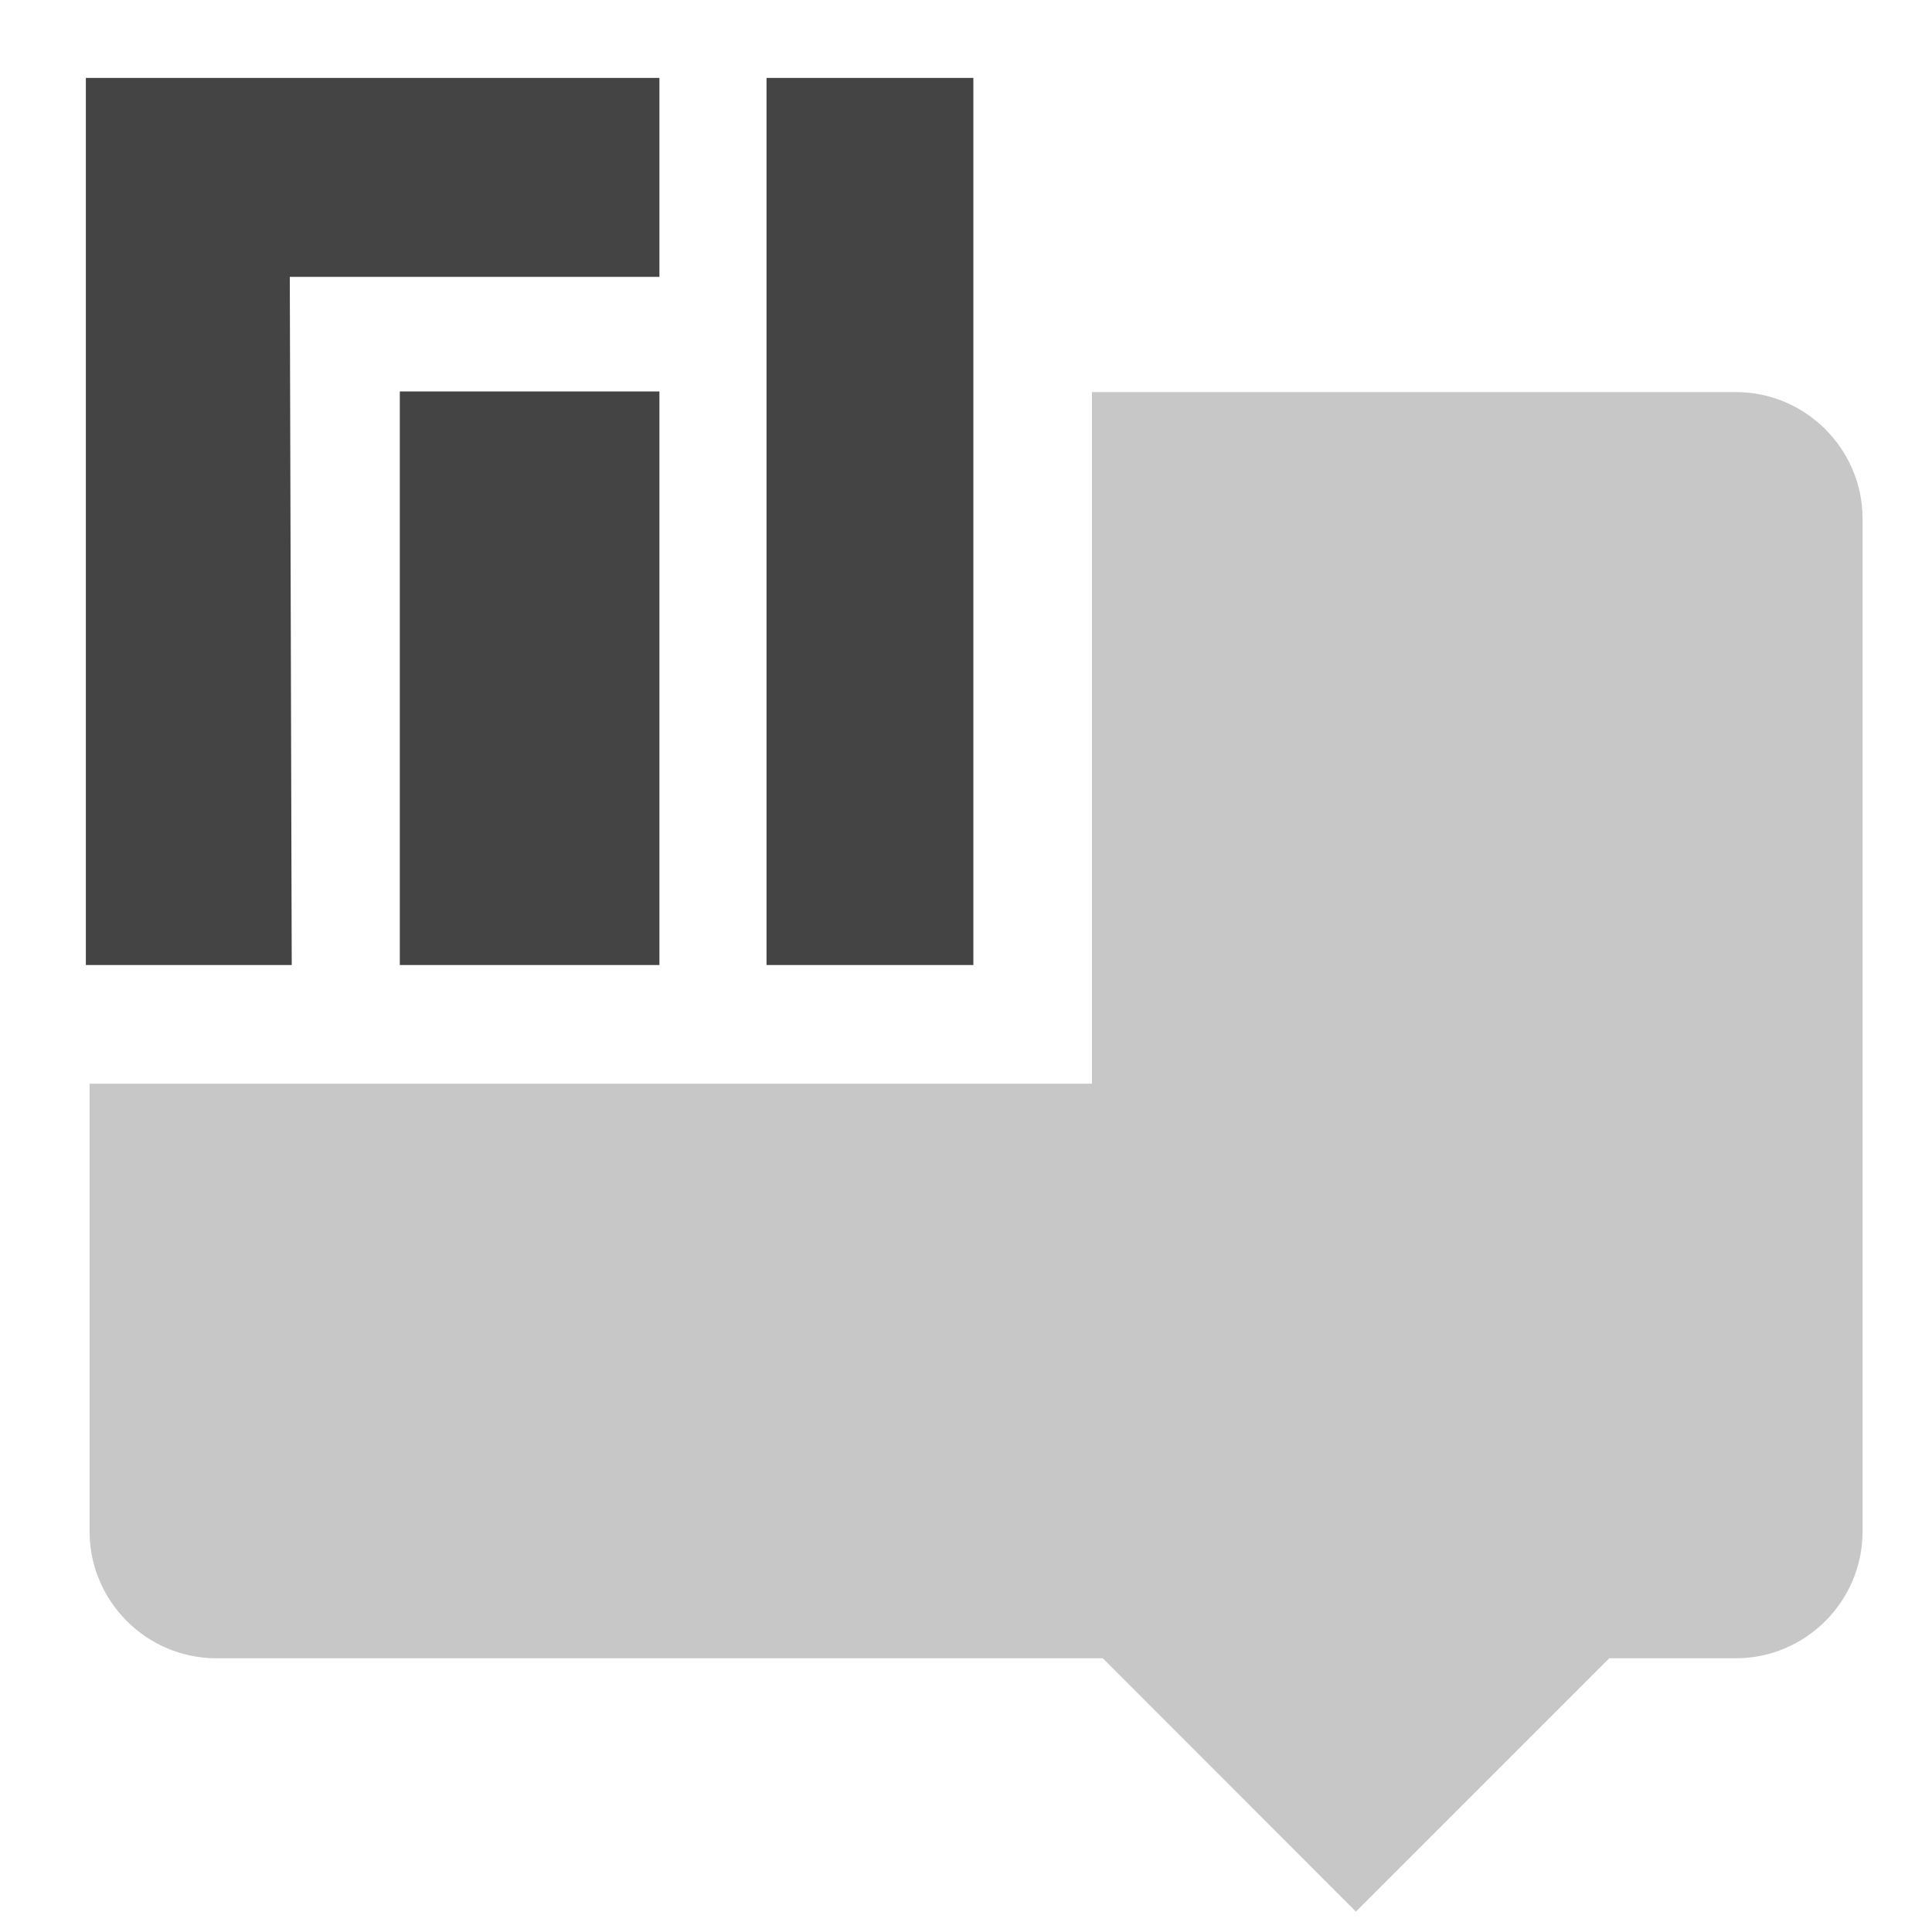 <?xml version="1.0" encoding="UTF-8" standalone="no"?>
<svg
   xmlns:dc="http://purl.org/dc/elements/1.1/"
   xmlns:cc="http://creativecommons.org/ns#"
   xmlns:rdf="http://www.w3.org/1999/02/22-rdf-syntax-ns#"
   xmlns:svg="http://www.w3.org/2000/svg"
   xmlns="http://www.w3.org/2000/svg"
   xmlns:sodipodi="http://sodipodi.sourceforge.net/DTD/sodipodi-0.dtd"
   xmlns:inkscape="http://www.inkscape.org/namespaces/inkscape"
   width="16"
   height="16"
   version="1.1"
   id="svg6"
   sodipodi:docname="m64.svg"
   inkscape:version="0.92.4 5da689c313, 2019-01-14">
  <defs
     id="defs10" />
  <sodipodi:namedview
     pagecolor="#ffffff"
     bordercolor="#666666"
     borderopacity="1"
     objecttolerance="10"
     gridtolerance="10"
     guidetolerance="10"
     inkscape:pageopacity="0"
     inkscape:pageshadow="2"
     inkscape:window-width="960"
     inkscape:window-height="1053"
     id="namedview8"
     showgrid="false"
     inkscape:zoom="10.429825"
     inkscape:cx="12.771112"
     inkscape:cy="2.9867502"
     inkscape:window-x="2880"
     inkscape:window-y="0"
     inkscape:window-maximized="0"
     inkscape:current-layer="svg6" />
  <path
     style="opacity:0.3;fill:#444444;fill-opacity:1;stroke-width:1.049"
     d="M 9.043,3.247 V 8.975 H 0.742 v 3.709 c 0,0.577 0.472,1.049 1.049,1.049 h 7.342 l 2.096,2.098 2.098,-2.098 h 1.049 c 0.577,0 1.049,-0.472 1.049,-1.049 V 8.722 4.296 c 0,-0.577 -0.472,-1.049 -1.049,-1.049 z"
     id="path822"
     inkscape:connector-curvature="0"
     sodipodi:nodetypes="cccsscccsscssc" />
  <path
     style="opacity:1;fill:#444444;fill-opacity:1;fill-rule:evenodd;stroke:none;stroke-width:0.287;stroke-linecap:round;stroke-linejoin:miter;stroke-miterlimit:4;stroke-dasharray:0.861, 0.861;stroke-dashoffset:0;stroke-opacity:1"
     d="M 0.711 0.645 L 0.711 7.992 L 2.416 7.992 L 2.4 2.293 L 5.461 2.293 L 5.461 0.645 L 0.711 0.645 z M 6.348 0.645 L 6.348 7.992 L 8.061 7.992 L 8.061 0.645 L 6.348 0.645 z M 3.311 3.242 L 3.311 7.992 L 5.461 7.992 L 5.461 3.242 L 3.311 3.242 z "
     id="rect4149-7" />
</svg>

